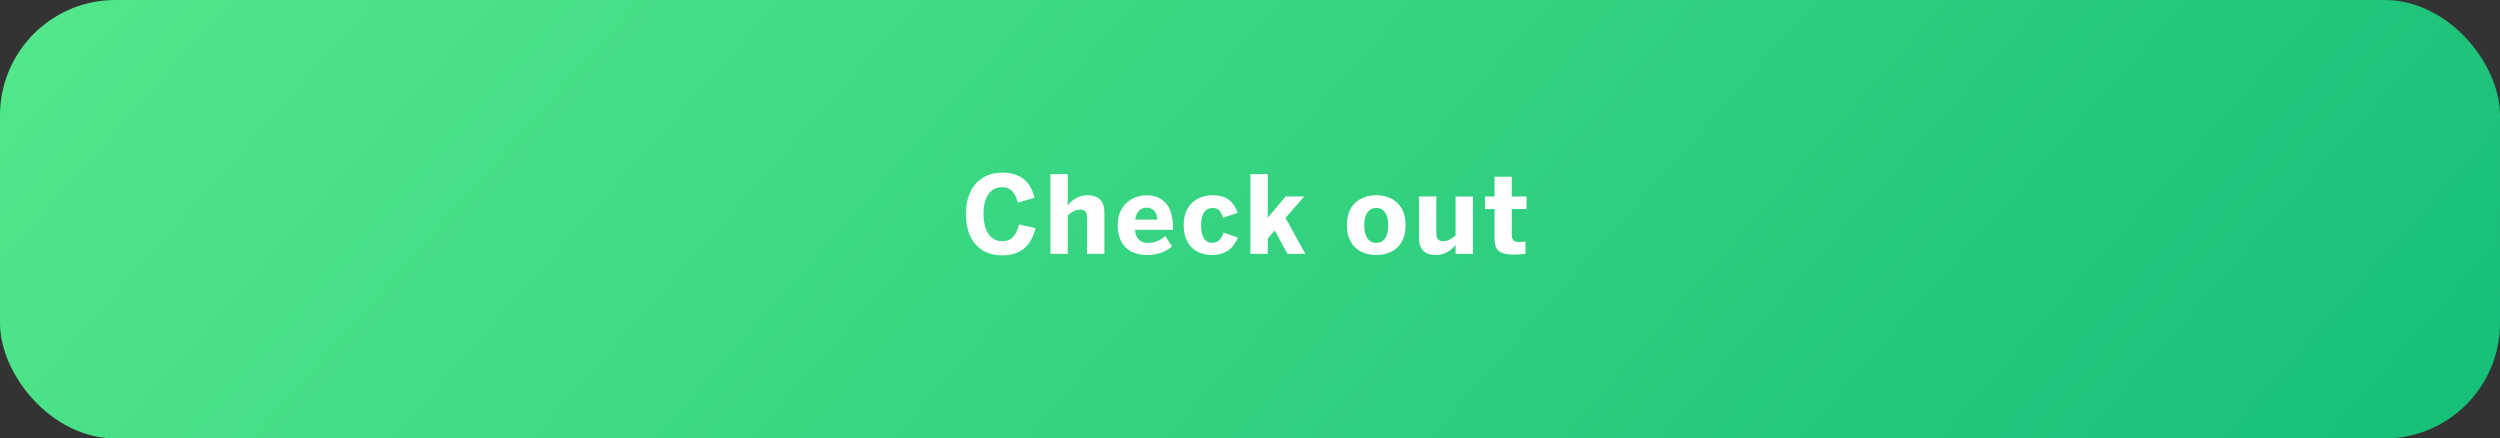 <svg width="325" height="57" viewBox="0 0 325 57" fill="none" xmlns="http://www.w3.org/2000/svg">
<rect x="0" y="0" width="325" height="57" fill="#333333" stroke="none"/>
<rect width="325" height="57" rx="15" fill="url(#paint0_linear_194_881)"/>
<path d="M130.278 33.196C132.882 33.196 134.114 31.74 134.618 29.654L132.476 29.178C132.112 30.592 131.51 31.362 130.292 31.362C128.724 31.362 127.856 29.99 127.856 27.806C127.856 25.664 128.696 24.334 130.264 24.334C131.482 24.334 131.986 25.146 132.322 26.336L134.478 25.706C134.03 23.844 132.896 22.444 130.278 22.444C127.66 22.444 125.574 24.208 125.574 27.806C125.574 31.46 127.576 33.196 130.278 33.196ZM136.553 33H138.807V27.988C139.311 27.554 139.829 27.246 140.445 27.246C141.061 27.246 141.313 27.596 141.313 28.268V33H143.567V27.554C143.567 26.014 142.657 25.384 141.383 25.384C140.081 25.384 139.255 26.126 138.807 26.714V22.64H136.553V33ZM149.11 33.154C150.412 33.154 151.49 32.776 152.358 32.034L151.49 30.69C150.986 31.152 150.16 31.586 149.278 31.586C148.34 31.586 147.654 31.11 147.542 29.878H152.484V29.542C152.484 26.154 150.594 25.384 149.054 25.384C147.514 25.384 145.302 26.378 145.302 29.276C145.302 32.16 147.164 33.154 149.11 33.154ZM147.57 28.548C147.738 27.456 148.34 26.994 149.04 26.994C149.88 26.994 150.356 27.498 150.468 28.548H147.57ZM157.55 33.154C159.524 33.154 160.448 32.048 160.924 30.886L159.062 30.242C158.74 31.25 158.194 31.572 157.592 31.572C156.556 31.572 156.136 30.62 156.136 29.29C156.136 27.806 156.71 27.036 157.62 27.036C158.278 27.036 158.712 27.344 159.006 28.296L160.896 27.666C160.462 26.462 159.678 25.384 157.648 25.384C155.996 25.384 153.882 26.294 153.882 29.276C153.882 32.174 155.8 33.154 157.55 33.154ZM162.553 33H164.807V30.984L165.717 29.962L167.369 33H169.693L167.117 28.324L169.553 25.538H167.131L164.807 28.324V22.64H162.553V33ZM178.918 33.154C180.724 33.154 182.726 32.174 182.726 29.276C182.726 26.35 180.724 25.384 178.918 25.384C177.098 25.384 175.096 26.35 175.096 29.276C175.096 32.174 177.112 33.154 178.918 33.154ZM178.918 31.572C177.77 31.572 177.35 30.536 177.35 29.29C177.35 27.946 177.84 27.036 178.918 27.036C180.038 27.036 180.472 28.044 180.472 29.29C180.472 30.648 179.982 31.572 178.918 31.572ZM186.648 33.154C187.95 33.154 188.776 32.412 189.224 31.838V33H191.478V25.538H189.224V30.606C188.72 31.04 188.202 31.362 187.6 31.362C186.97 31.362 186.718 30.998 186.718 30.326V25.538H184.464V30.984C184.464 32.524 185.374 33.154 186.648 33.154ZM196.824 33.098C197.314 33.098 198.14 33.028 198.308 32.986V31.376C198.154 31.432 197.818 31.46 197.566 31.46C196.754 31.46 196.53 31.208 196.53 30.41V27.176H198.448V25.538H196.53V22.976H194.29V25.538H193.044V27.176H194.29V30.9C194.29 32.3 194.612 33.098 196.824 33.098Z" fill="#FEFEFF"/>
<defs>
<linearGradient id="paint0_linear_194_881" x1="-4.60867e-07" y1="-3.5" x2="215.787" y2="187.127" gradientUnits="userSpaceOnUse">
<stop stop-color="#53E88B"/>
<stop offset="1" stop-color="#15BE77"/>
</linearGradient>
</defs>
</svg>
